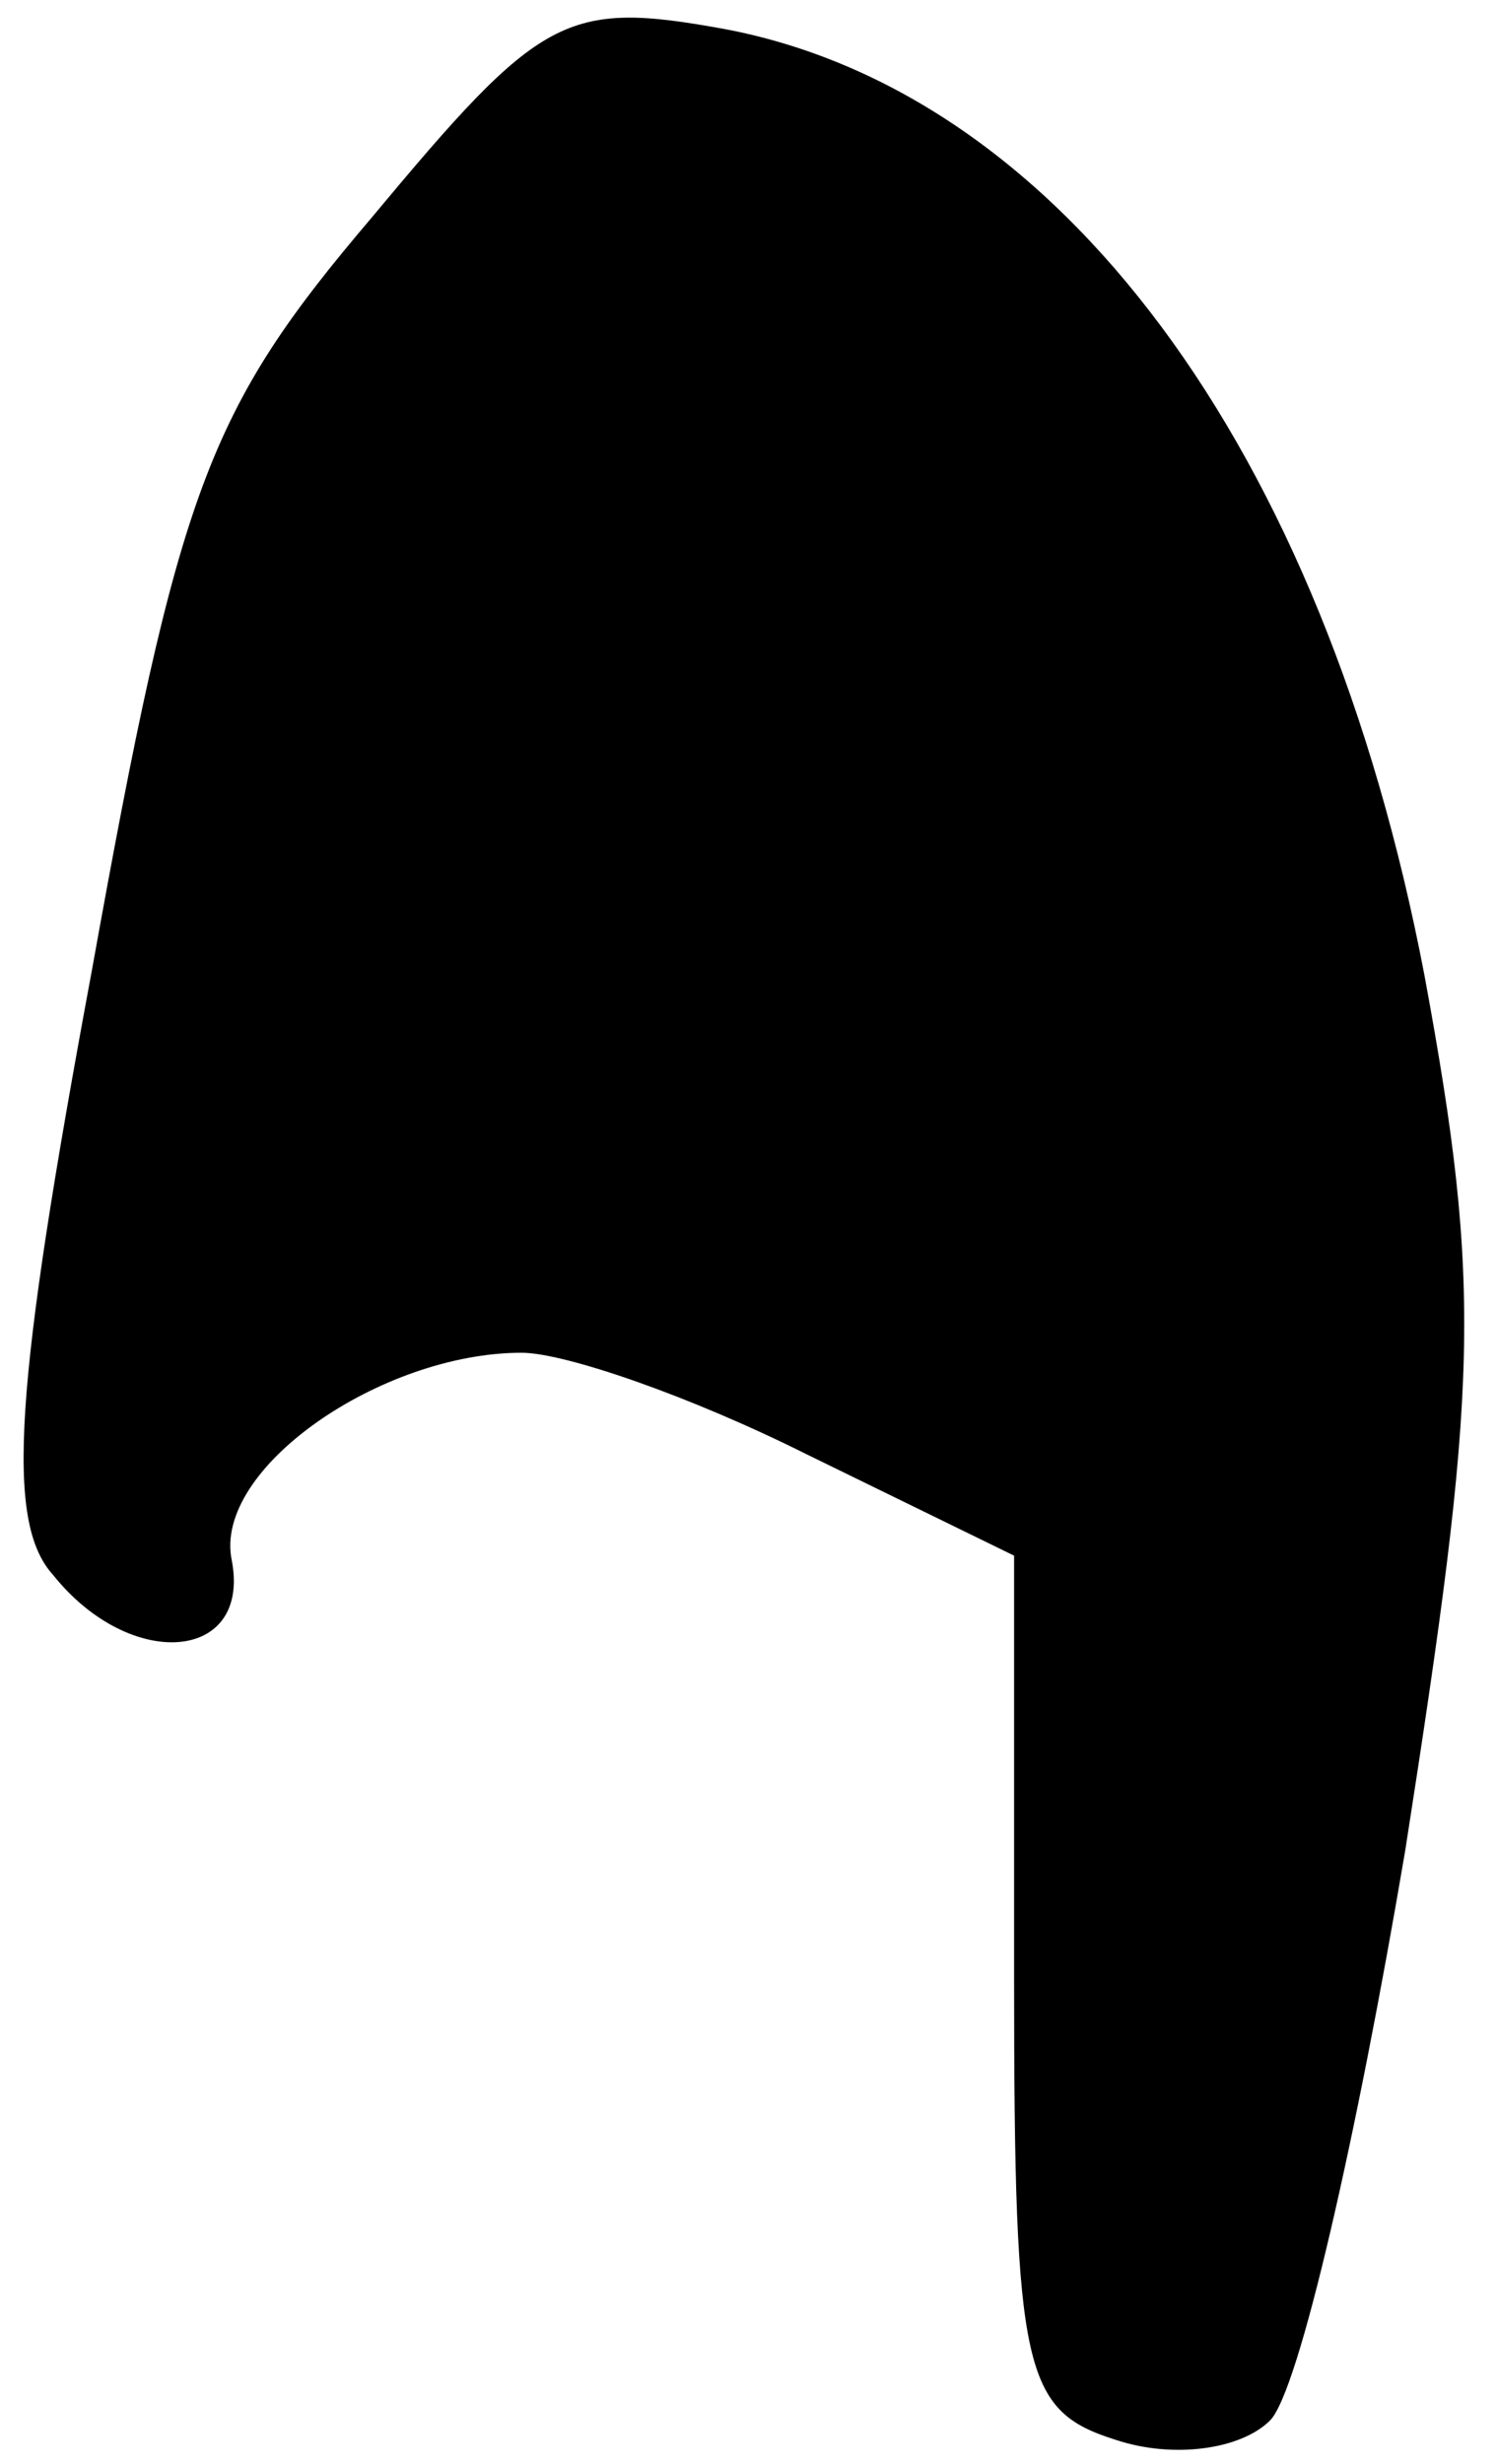 <?xml version="1.0" standalone="no"?>
<!DOCTYPE svg PUBLIC "-//W3C//DTD SVG 20010904//EN"
 "http://www.w3.org/TR/2001/REC-SVG-20010904/DTD/svg10.dtd">
<svg version="1.0" xmlns="http://www.w3.org/2000/svg"
 width="31pt" height="51pt" viewBox="0 0 31 51"
 preserveAspectRatio="xMidYMid meet">
<g transform="translate(0,51) scale(0.1,-0.1)"
fill="#000000" stroke="none">
<path fill="#000000" stroke="none" d="M77 465 c-34 -40 -40 -56 -58 -156 -16
-86 -18 -114 -8 -125 16 -20 41 -18 37 3 -4 19 31 43 60 43 9 0 35 -9 59 -21
l43 -21 0 -88 c0 -81 2 -89 21 -95 12 -4 26 -2 32 4 6 6 18 59 28 118 15 96
16 116 4 181 -21 110 -76 183 -145 196 -33 6 -38 3 -73 -39z"/>
</g>
</svg>
